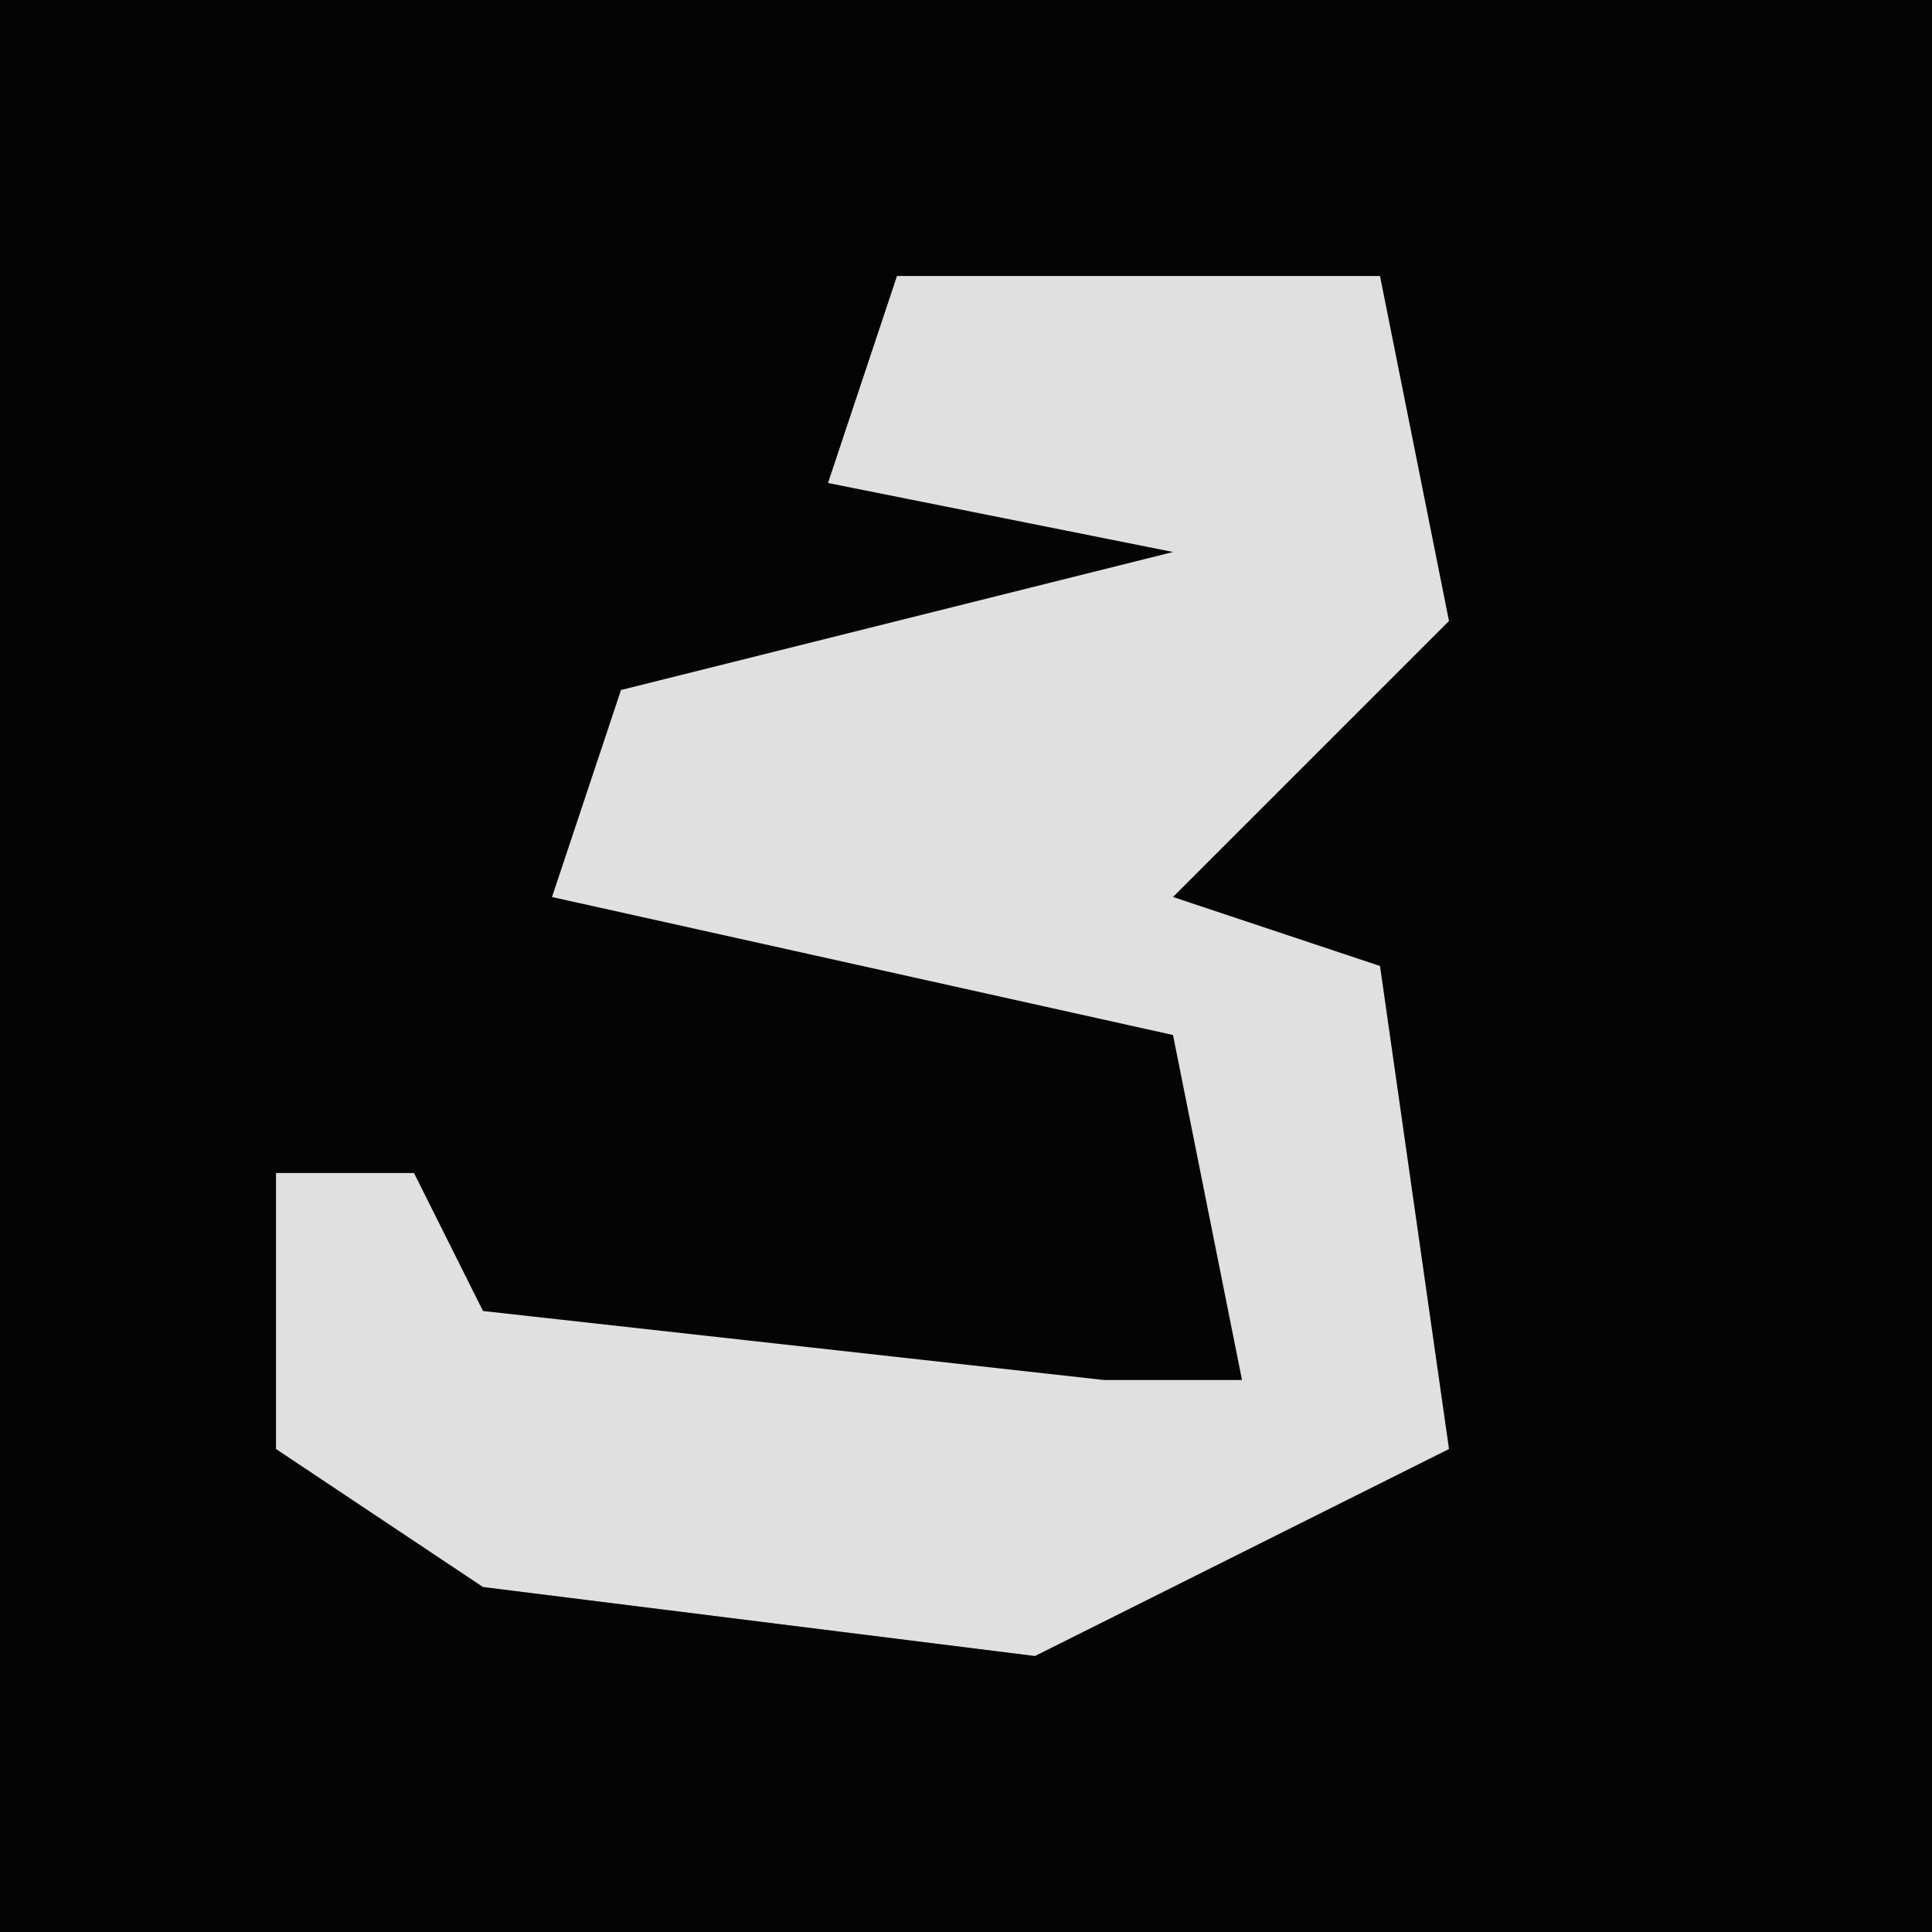 <?xml version="1.0" encoding="UTF-8"?>
<svg version="1.1" xmlns="http://www.w3.org/2000/svg" width="28" height="28">
<path d="M0,0 L28,0 L28,28 L0,28 Z " fill="#040404" transform="translate(0,0)"/>
<path d="M0,0 L7,0 L8,5 L4,9 L7,10 L8,17 L2,20 L-6,19 L-9,17 L-9,13 L-7,13 L-6,15 L3,16 L5,16 L4,11 L-5,9 L-4,6 L4,4 L-1,3 Z " fill="#E0E0E0" transform="translate(13,4)"/>
</svg>
